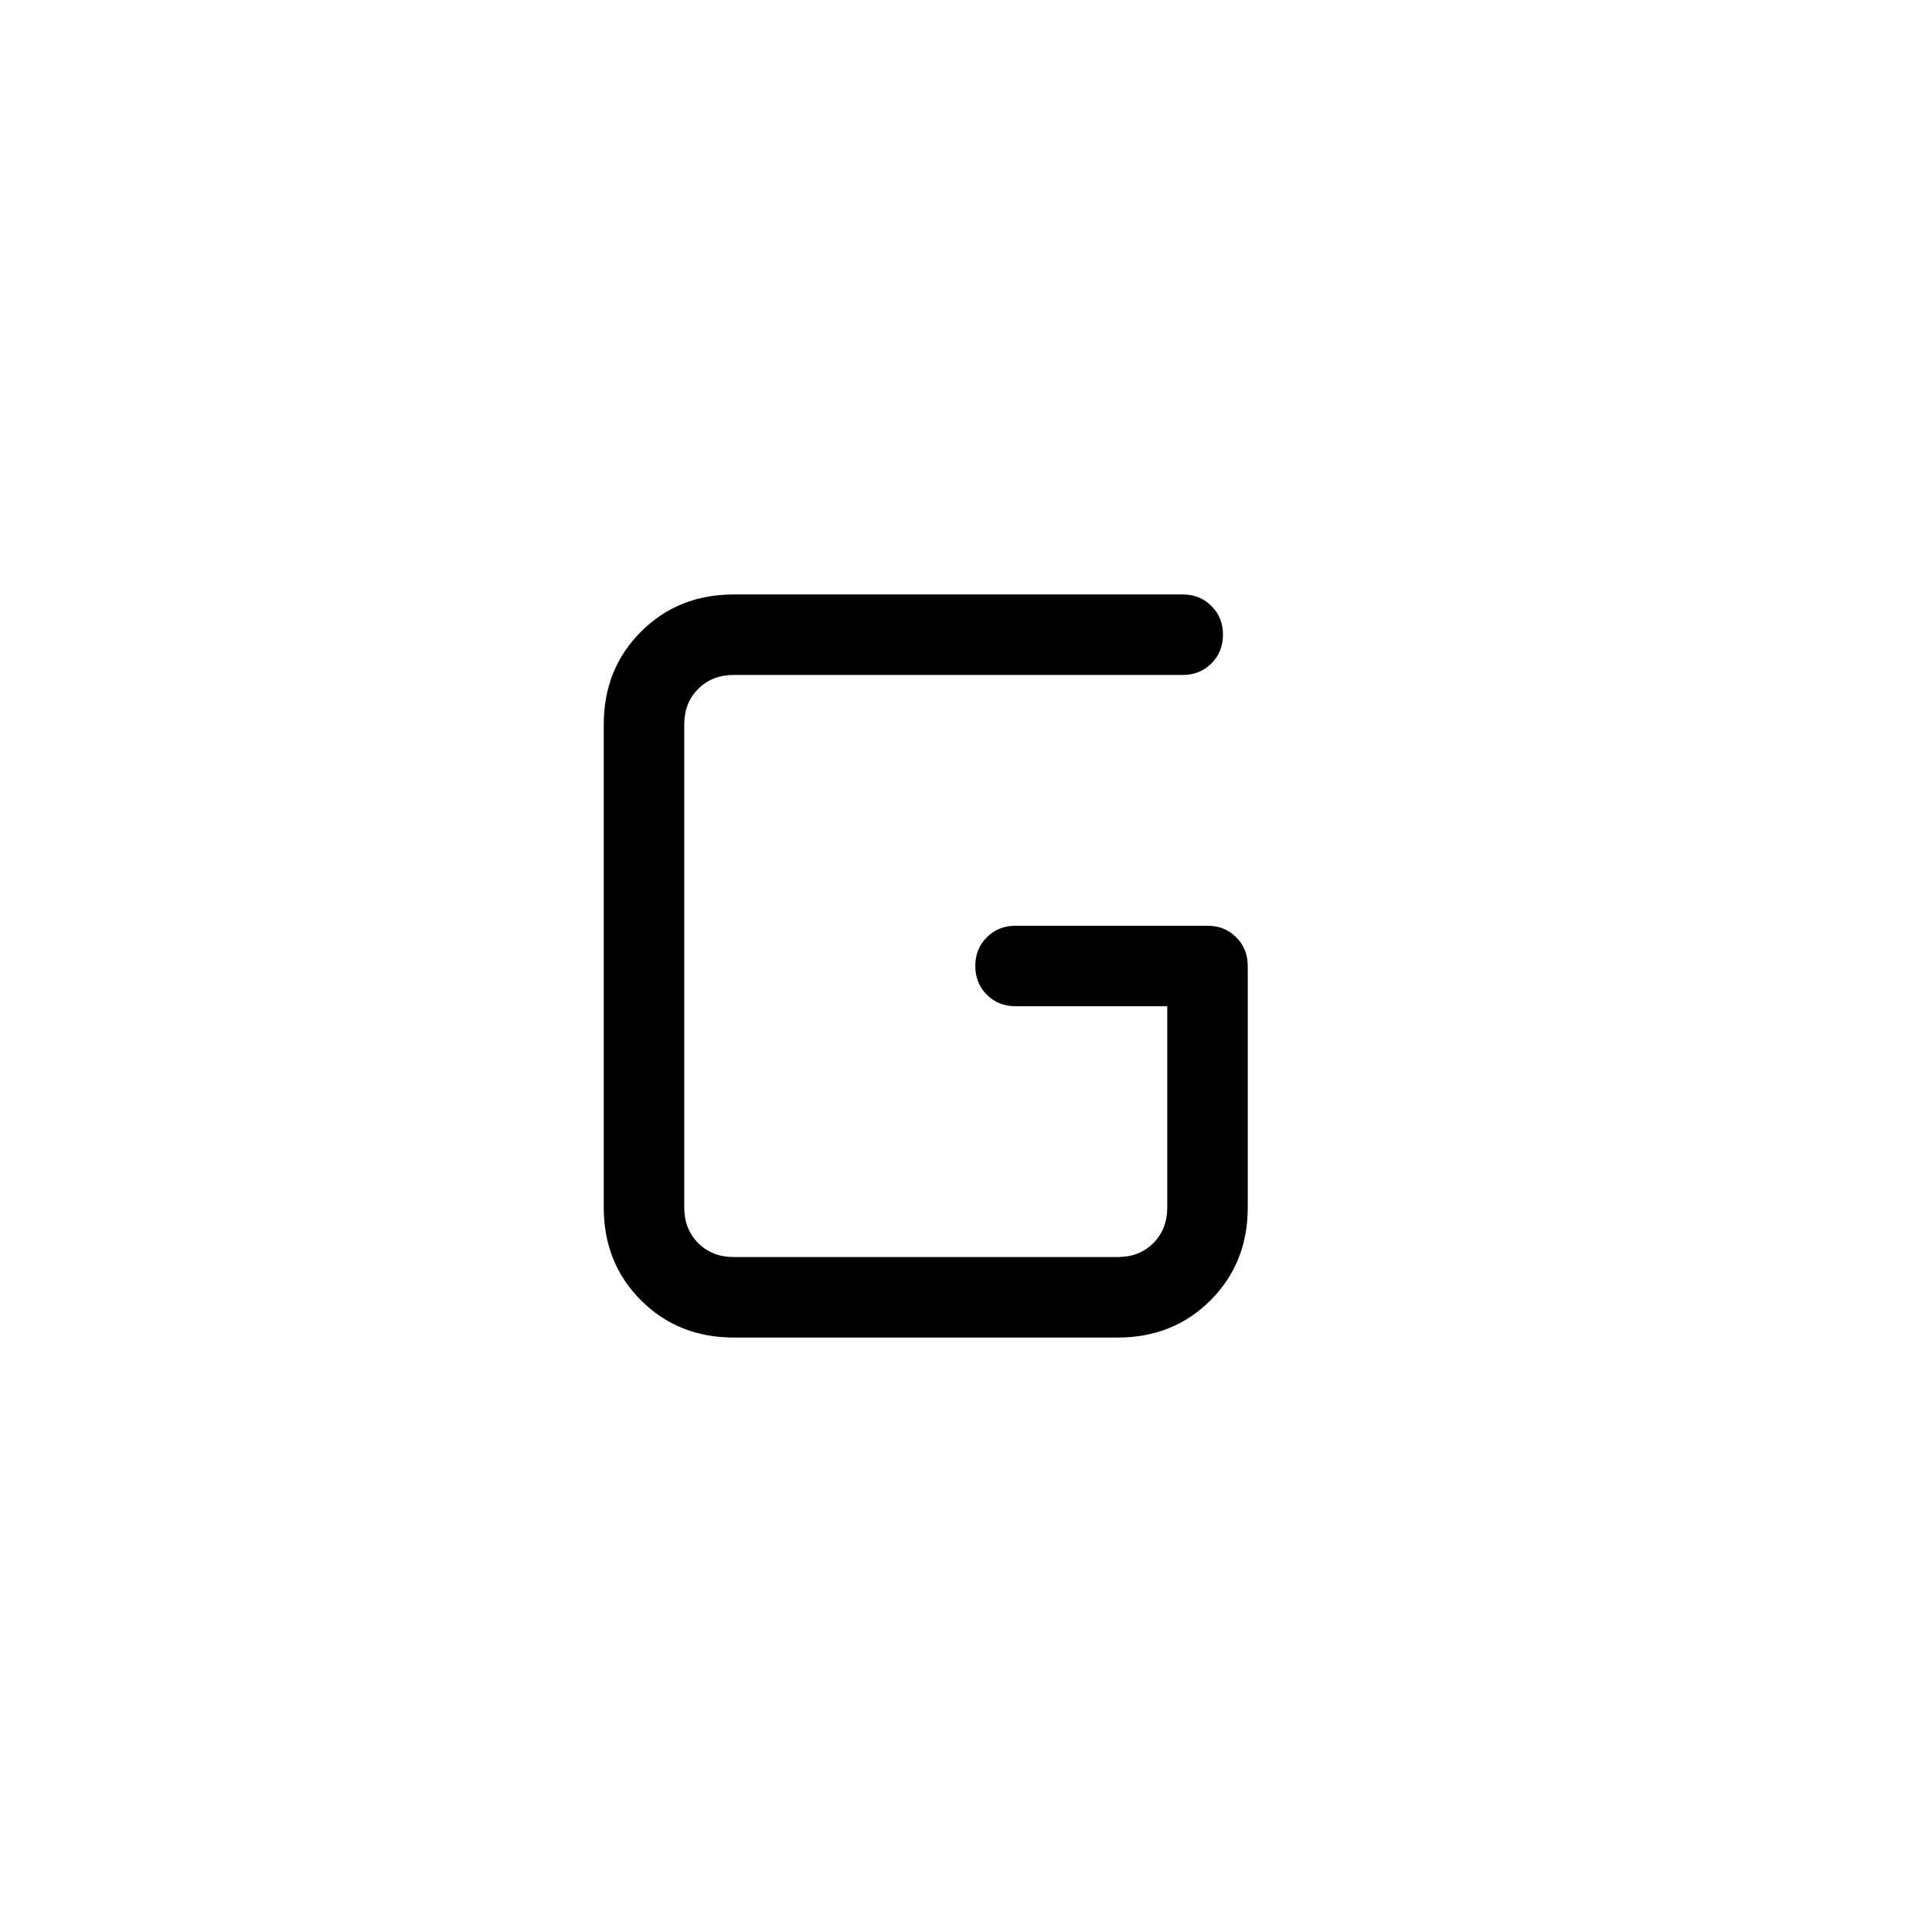 <svg viewBox="0 -960 960 960"><path d="M364.62-295.38q-27.62 0-46.12-18.5Q300-332.38 300-360v-240q0-27.62 18.5-46.12 18.5-18.5 46.12-18.5h223.07q8.54 0 14.27 5.74 5.73 5.73 5.73 14.26 0 8.54-5.73 14.27t-14.27 5.73H364.62q-10.77 0-17.7 6.93Q340-610.77 340-600v240q0 10.77 6.92 17.69 6.93 6.93 17.7 6.93h190.76q10.77 0 17.7-6.93Q580-349.23 580-360v-100h-75.38q-8.54 0-14.27-5.73T484.62-480q0-8.54 5.73-14.27t14.27-5.73H600q8.54 0 14.27 5.73T620-480v120q0 27.62-18.5 46.12-18.5 18.5-46.12 18.5H364.62Z"/></svg>